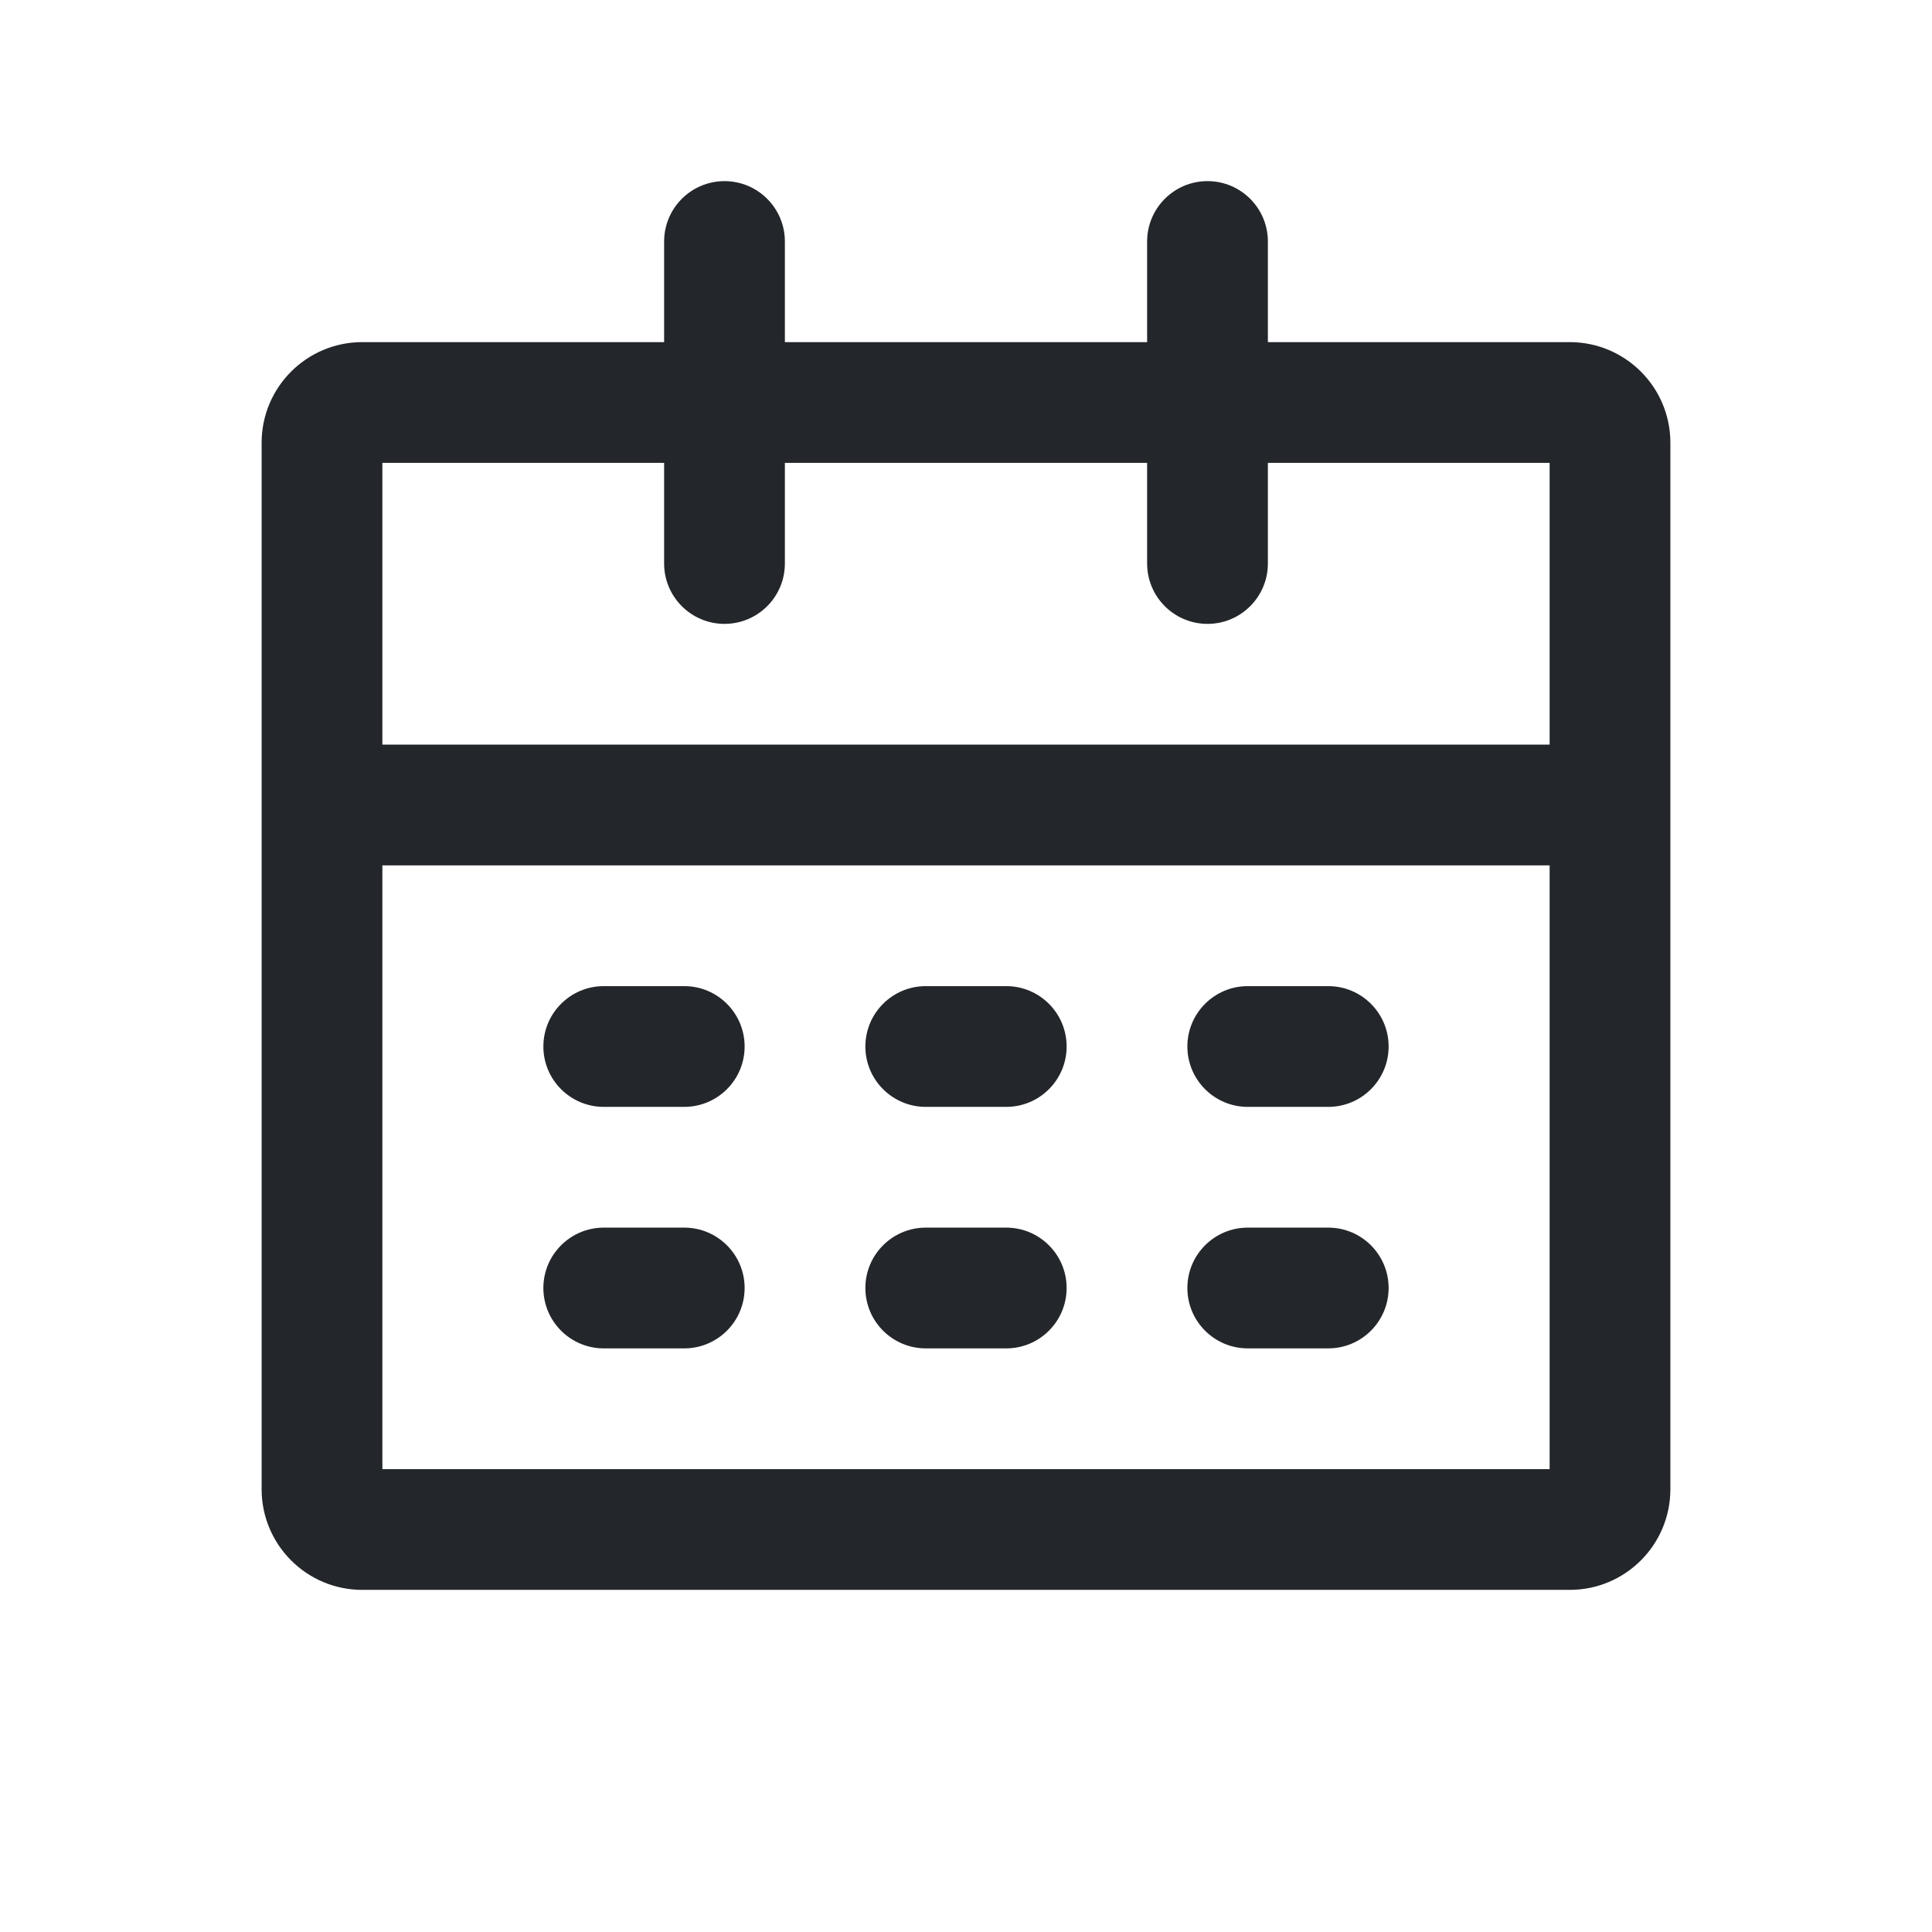 <svg width="24" height="24" viewBox="0 0 24 24" fill="none" xmlns="http://www.w3.org/2000/svg">
<path fill-rule="evenodd" clip-rule="evenodd" d="M9 2.25C9.414 2.25 9.75 2.586 9.75 3V4.25H14.25V3C14.25 2.586 14.586 2.25 15 2.25C15.414 2.25 15.75 2.586 15.75 3V4.25H19.5C20.19 4.25 20.75 4.81 20.75 5.5V18.5C20.75 19.19 20.19 19.75 19.5 19.75H4.5C3.81 19.75 3.25 19.19 3.25 18.5V5.5C3.25 4.81 3.81 4.25 4.5 4.25H8.25V3C8.25 2.586 8.586 2.25 9 2.25ZM15.75 7C15.75 7.414 15.414 7.75 15 7.75C14.586 7.75 14.25 7.414 14.25 7V5.75H9.75V7C9.75 7.414 9.414 7.75 9 7.75C8.586 7.75 8.25 7.414 8.25 7V5.75H4.75V9.25H19.25V5.75H15.75V7ZM4.75 18.25V10.75H19.25V18.25H4.75ZM6.75 13C6.75 12.586 7.086 12.25 7.5 12.25H8.5C8.914 12.25 9.25 12.586 9.25 13C9.25 13.414 8.914 13.75 8.5 13.75H7.5C7.086 13.75 6.75 13.414 6.75 13ZM10.75 13C10.75 12.586 11.086 12.25 11.5 12.25H12.5C12.914 12.25 13.25 12.586 13.25 13C13.25 13.414 12.914 13.75 12.5 13.75H11.5C11.086 13.75 10.75 13.414 10.75 13ZM15.5 12.25C15.086 12.25 14.75 12.586 14.75 13C14.75 13.414 15.086 13.75 15.5 13.75H16.5C16.914 13.75 17.25 13.414 17.25 13C17.25 12.586 16.914 12.25 16.5 12.25H15.5ZM10.75 16C10.75 15.586 11.086 15.25 11.5 15.25H12.5C12.914 15.25 13.25 15.586 13.25 16C13.25 16.414 12.914 16.75 12.5 16.75H11.5C11.086 16.75 10.75 16.414 10.75 16ZM15.5 15.25C15.086 15.25 14.75 15.586 14.75 16C14.75 16.414 15.086 16.75 15.5 16.75H16.5C16.914 16.75 17.25 16.414 17.25 16C17.25 15.586 16.914 15.25 16.5 15.25H15.5ZM6.75 16C6.75 15.586 7.086 15.25 7.5 15.25H8.5C8.914 15.25 9.25 15.586 9.25 16C9.25 16.414 8.914 16.75 8.5 16.75H7.5C7.086 16.75 6.75 16.414 6.75 16Z" fill="#23262A"/>
</svg>
